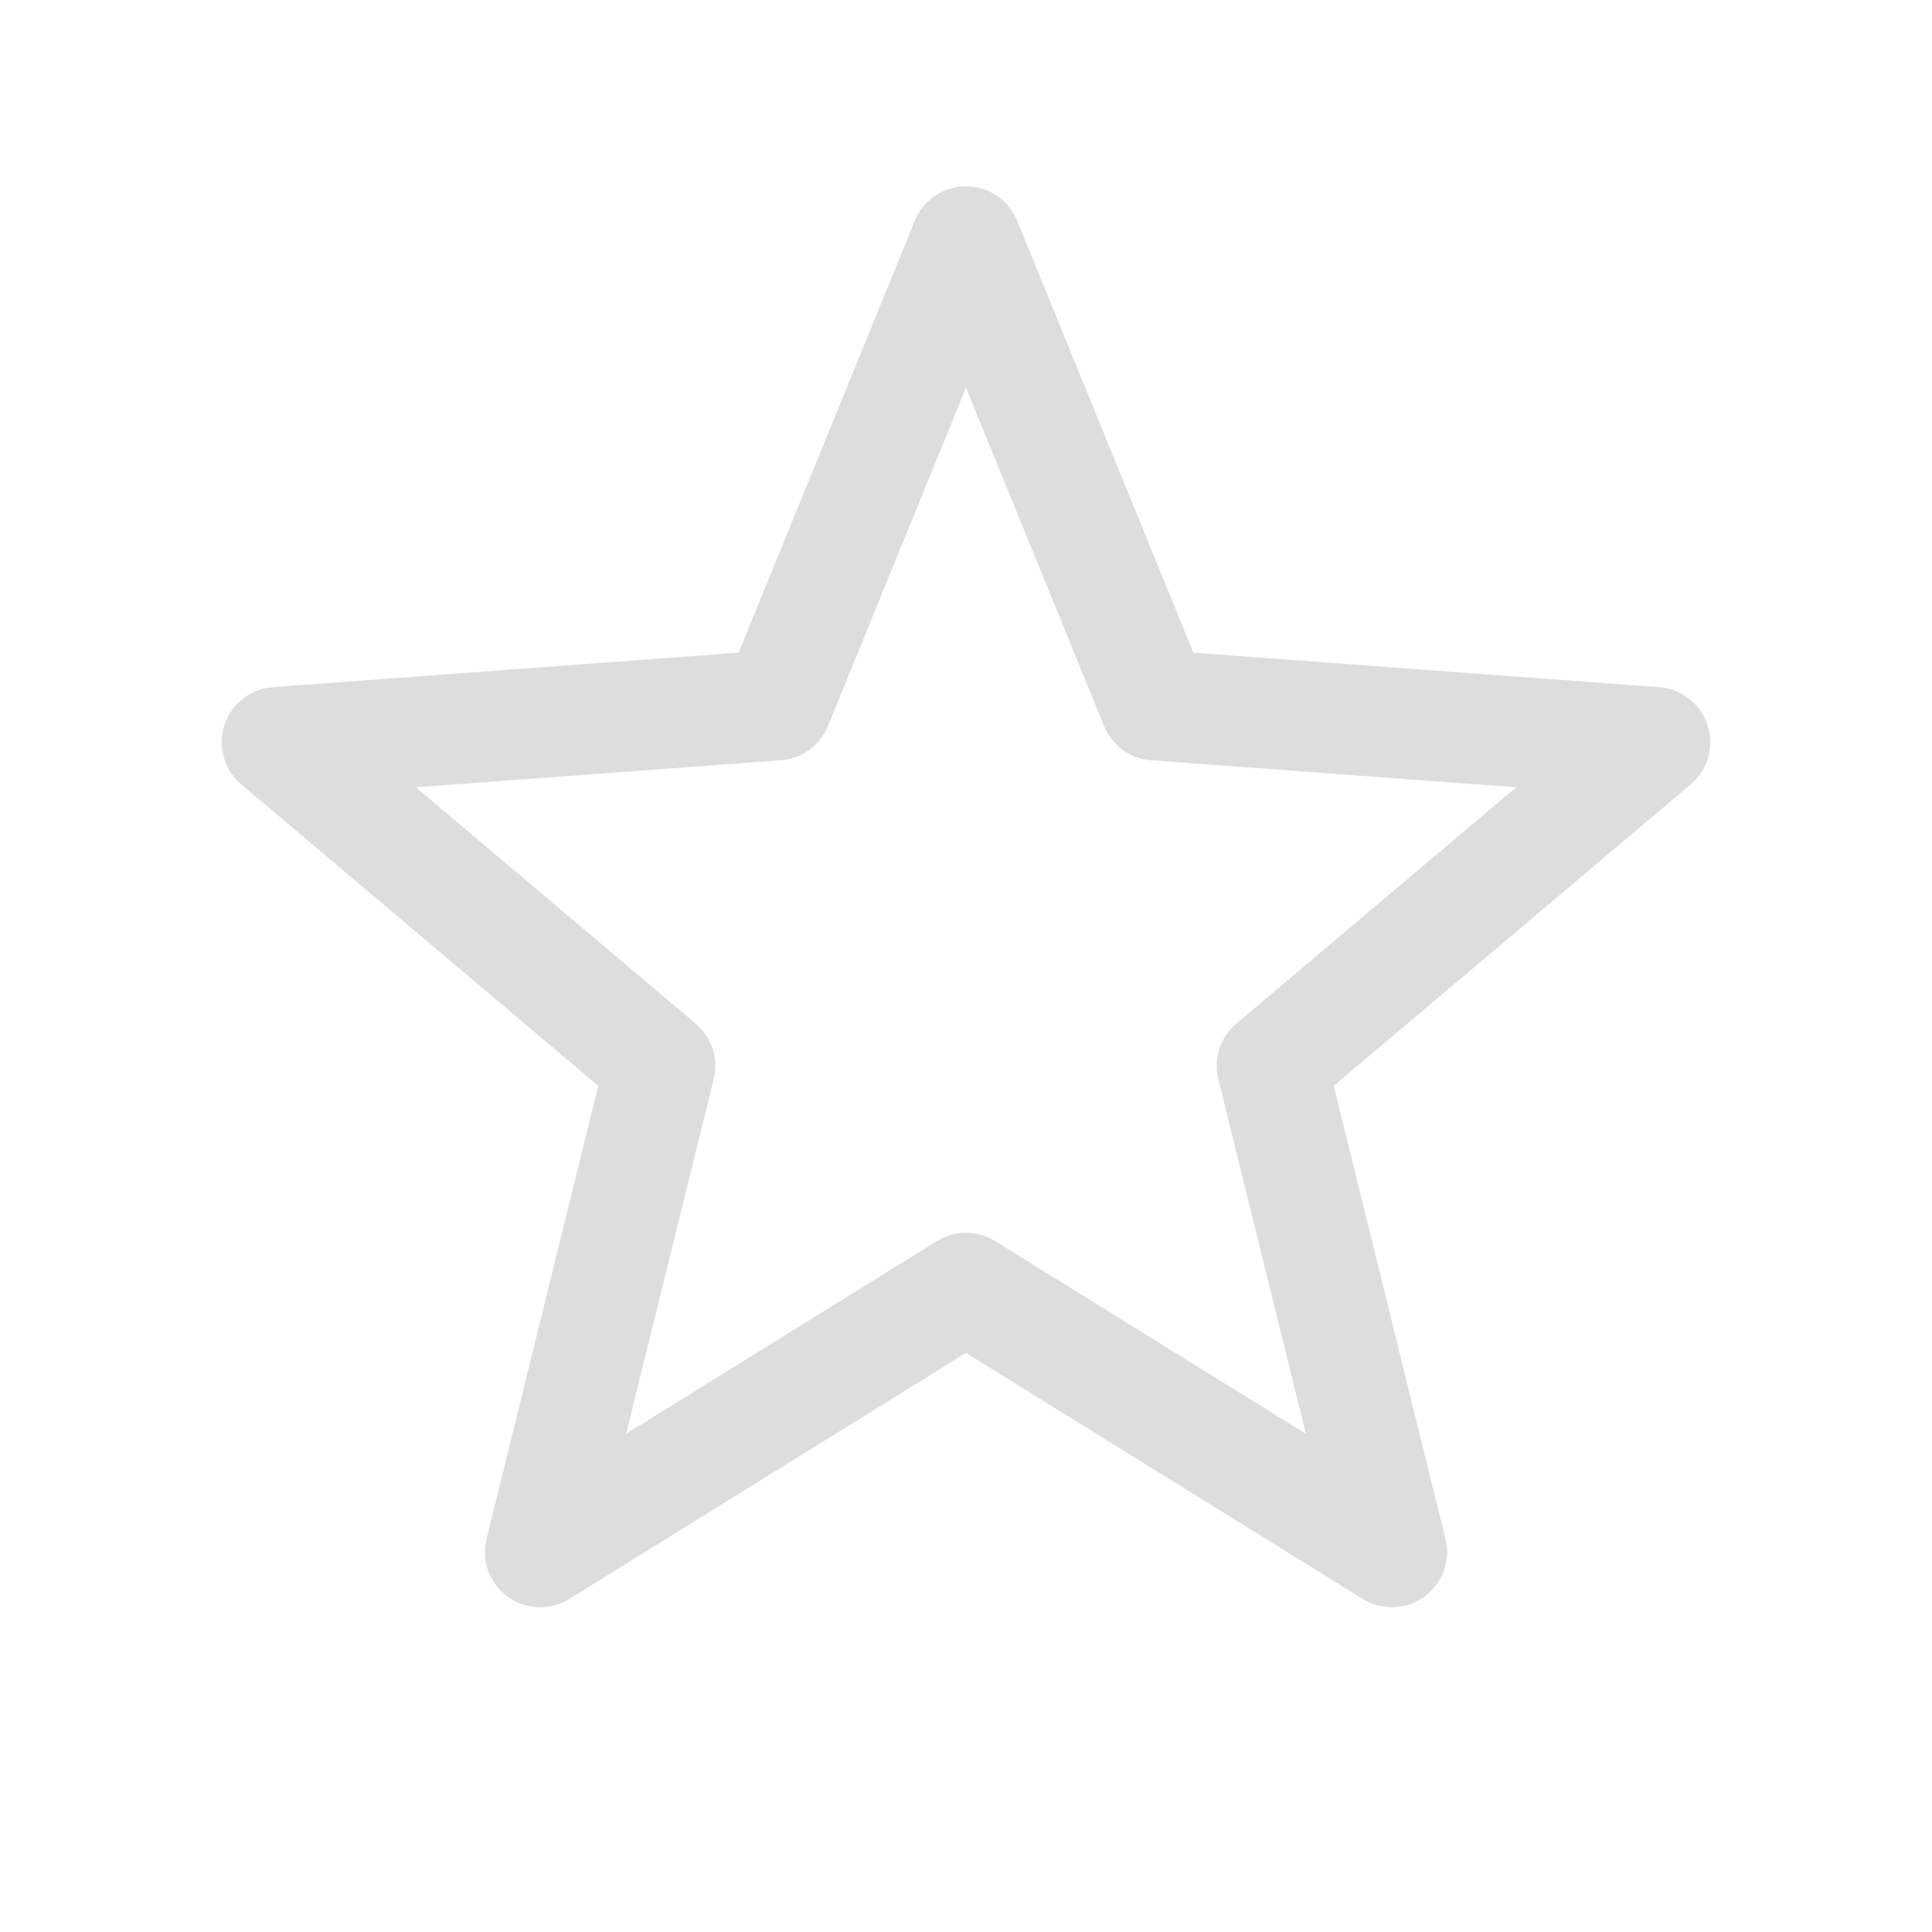 <svg width="35" height="35" viewBox="0 0 35 35" fill="none" xmlns="http://www.w3.org/2000/svg">
<path d="M17.5 4.375L14.073 12.775L5.017 13.446L11.958 19.308L9.785 28.117L17.5 23.333M17.5 4.375L20.927 12.775L29.983 13.446L23.042 19.308L25.215 28.117L17.5 23.333" stroke="#DDDDDD" stroke-width="2" stroke-linecap="round" stroke-linejoin="round"/>
</svg>
